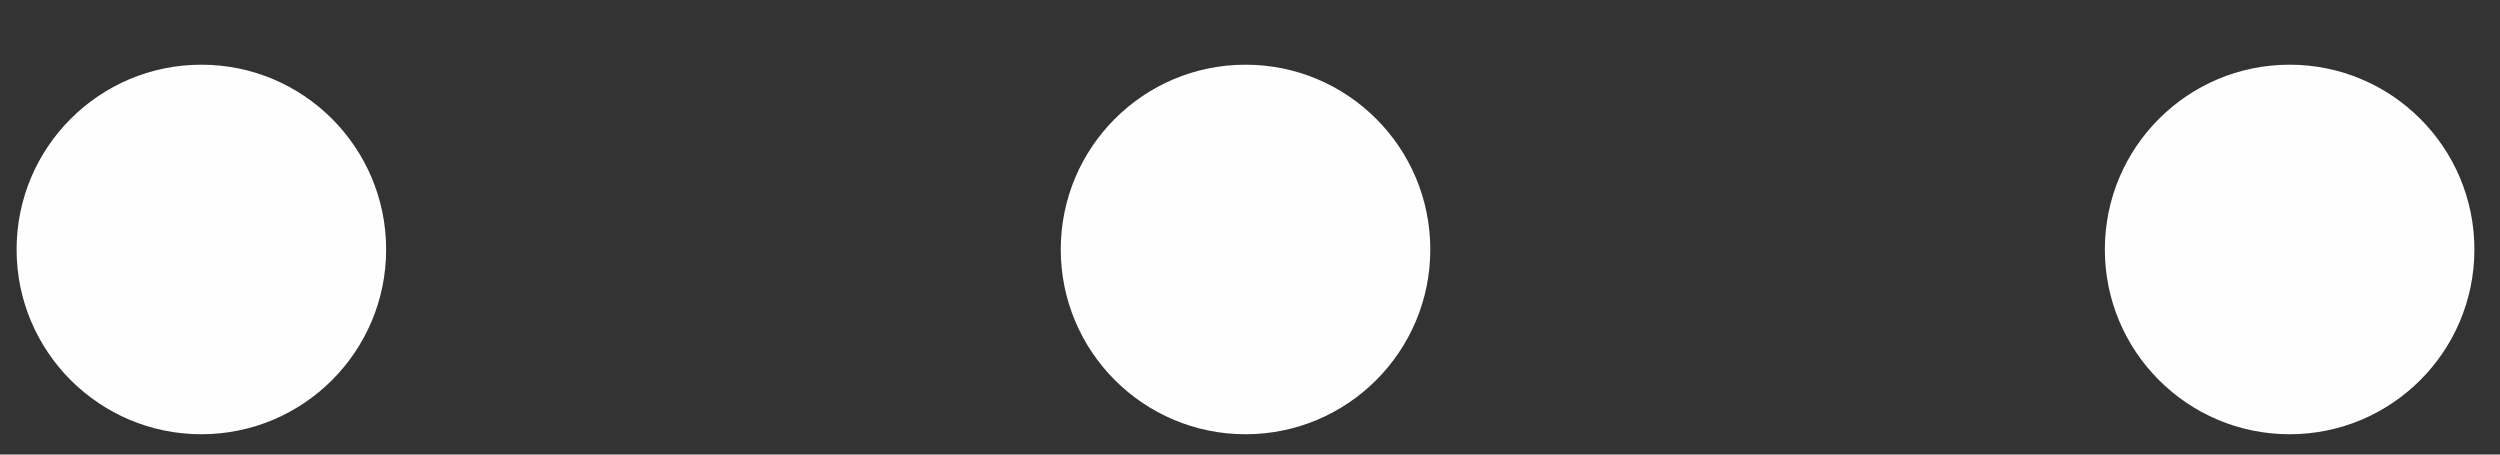 <svg width="33" height="6" viewBox="0 0 33 6" fill="none" xmlns="http://www.w3.org/2000/svg">
<rect x="0" y="0" width="33" height="6" fill="#333333" stroke="none"/>
<circle cx="2.439" cy="2.439" r="2.439" transform="matrix(1 0 0 -1 0.219 5.732)" fill="#FEFDFF"/>
<circle cx="2.439" cy="2.439" r="2.439" transform="matrix(1 0 0 -1 14.002 5.732)" fill="#FEFDFF"/>
<circle cx="2.439" cy="2.439" r="2.439" transform="matrix(1 0 0 -1 27.784 5.732)" fill="#FEFDFF"/>
</svg>
